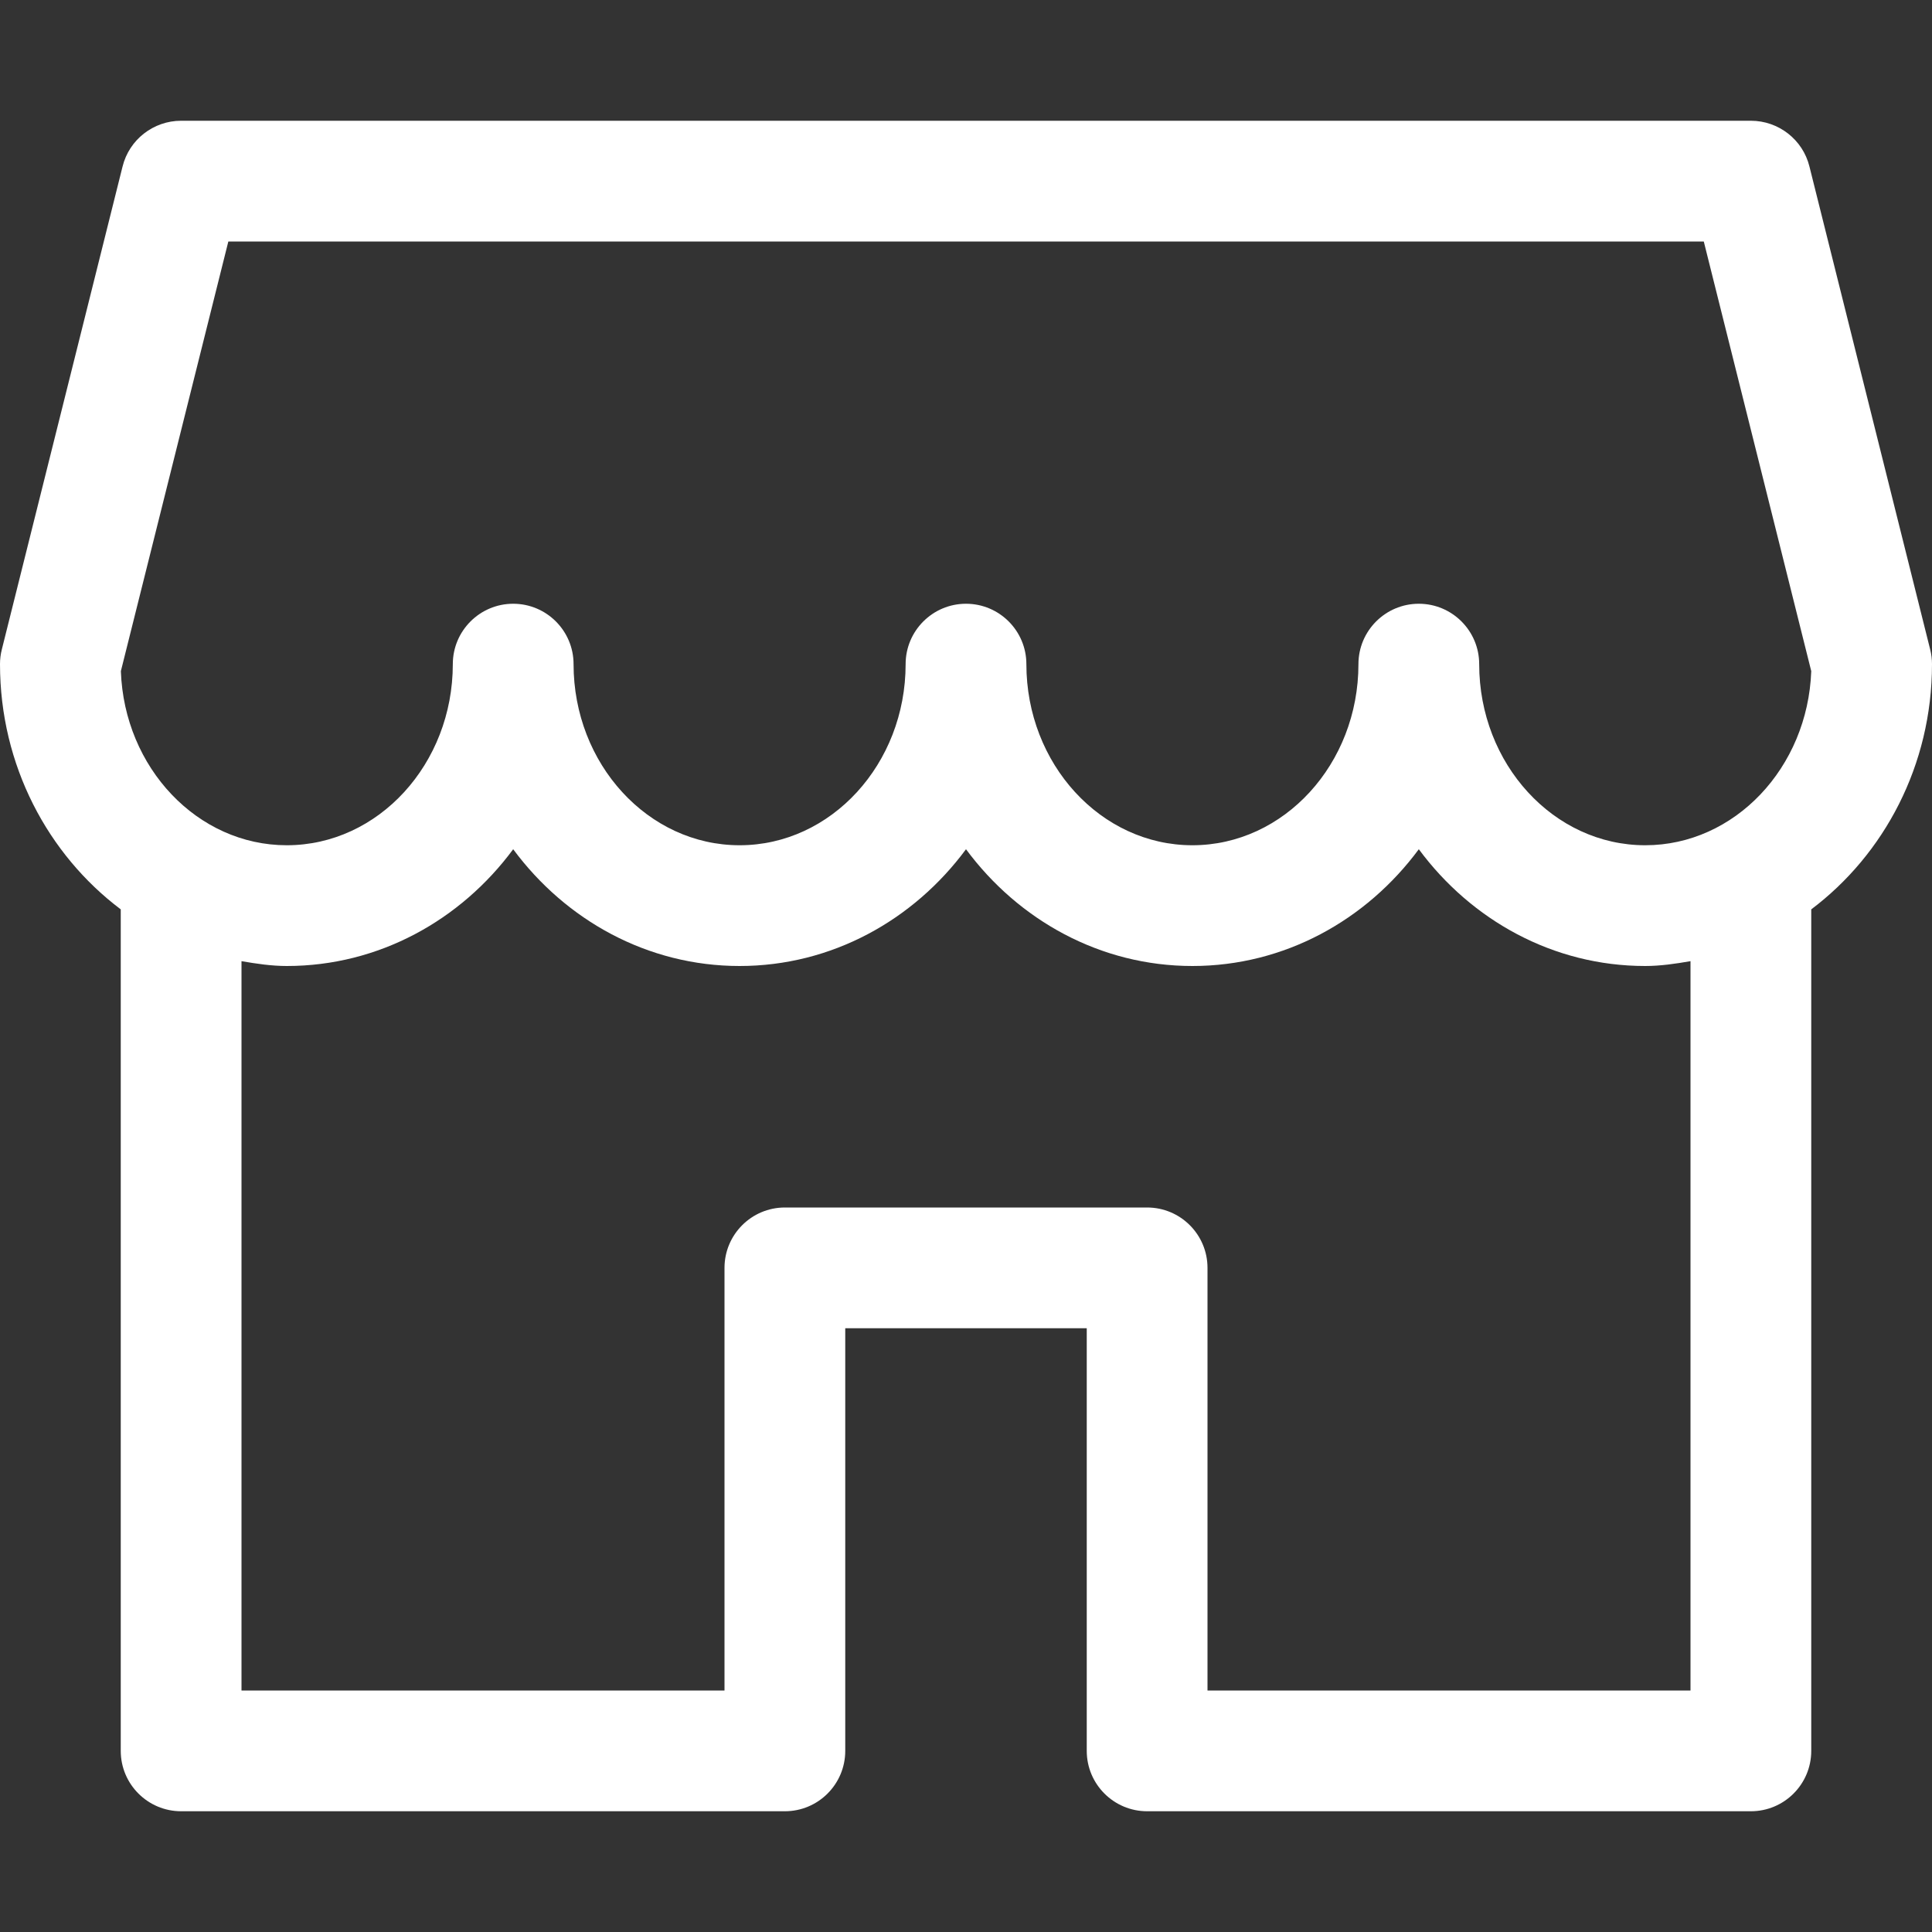<?xml version="1.0" encoding="iso-8859-1"?>
<!-- Generator: Adobe Illustrator 19.0.0, SVG Export Plug-In . SVG Version: 6.00 Build 0)  -->
<svg version="1.1" id="Capa_1" xmlns="http://www.w3.org/2000/svg" xmlns:xlink="http://www.w3.org/1999/xlink" x="0px" y="0px"
	 viewBox="0 0 512 512" fill="#ffffff" style="enable-background:new 0 0 512 512;" xml:space="preserve">
<rect x="0" y="0" width="512" height="512" fill="#333333" stroke="none"/>
<g>
	<g>
		<path d="M511.52,172.128l-32-128C477.76,36.992,471.328,32,464,32H48c-7.328,0-13.76,4.992-15.52,12.128l-32,128
			C0.16,173.376,0,174.688,0,176c0,26.816,12.704,50.464,32,64.992V464c0,8.832,7.168,16,16,16h160c8.832,0,16-7.168,16-16V352h64
			v112c0,8.832,7.168,16,16,16h160c8.832,0,16-7.168,16-16V240.992c19.296-14.528,32-38.176,32-64.992
			C512,174.688,511.84,173.376,511.52,172.128z M448,448H320V336c0-8.832-7.168-16-16-16h-96c-8.832,0-16,7.168-16,16v112H64V254.72
			c3.936,0.672,7.904,1.28,12,1.28c24.384,0,46.08-12.128,60-30.944C149.92,243.872,171.616,256,196,256
			c24.384,0,46.08-12.128,60-30.944C269.92,243.872,291.616,256,316,256c24.384,0,46.08-12.128,60-30.944
			C389.92,243.872,411.616,256,436,256c4.096,0,8.064-0.608,12-1.28V448z M436,224c-24.256,0-44-21.536-44-48
			c0-8.832-7.168-16-16-16c-8.832,0-16,7.168-16,16c0,26.464-19.744,48-44,48c-24.256,0-44-21.536-44-48c0-8.832-7.168-16-16-16
			c-8.832,0-16,7.168-16,16c0,26.464-19.744,48-44,48s-44-21.536-44-48c0-8.832-7.168-16-16-16c-8.832,0-16,7.168-16,16
			c0,26.464-19.744,48-44,48c-23.68,0-43.072-20.544-43.968-46.144L60.512,64H451.52L480,177.856
			C479.072,203.456,459.68,224,436,224z"/>
	</g>
</g>
<g>
</g>
<g>
</g>
<g>
</g>
<g>
</g>
<g>
</g>
<g>
</g>
<g>
</g>
<g>
</g>
<g>
</g>
<g>
</g>
<g>
</g>
<g>
</g>
<g>
</g>
<g>
</g>
<g>
</g>
</svg>
